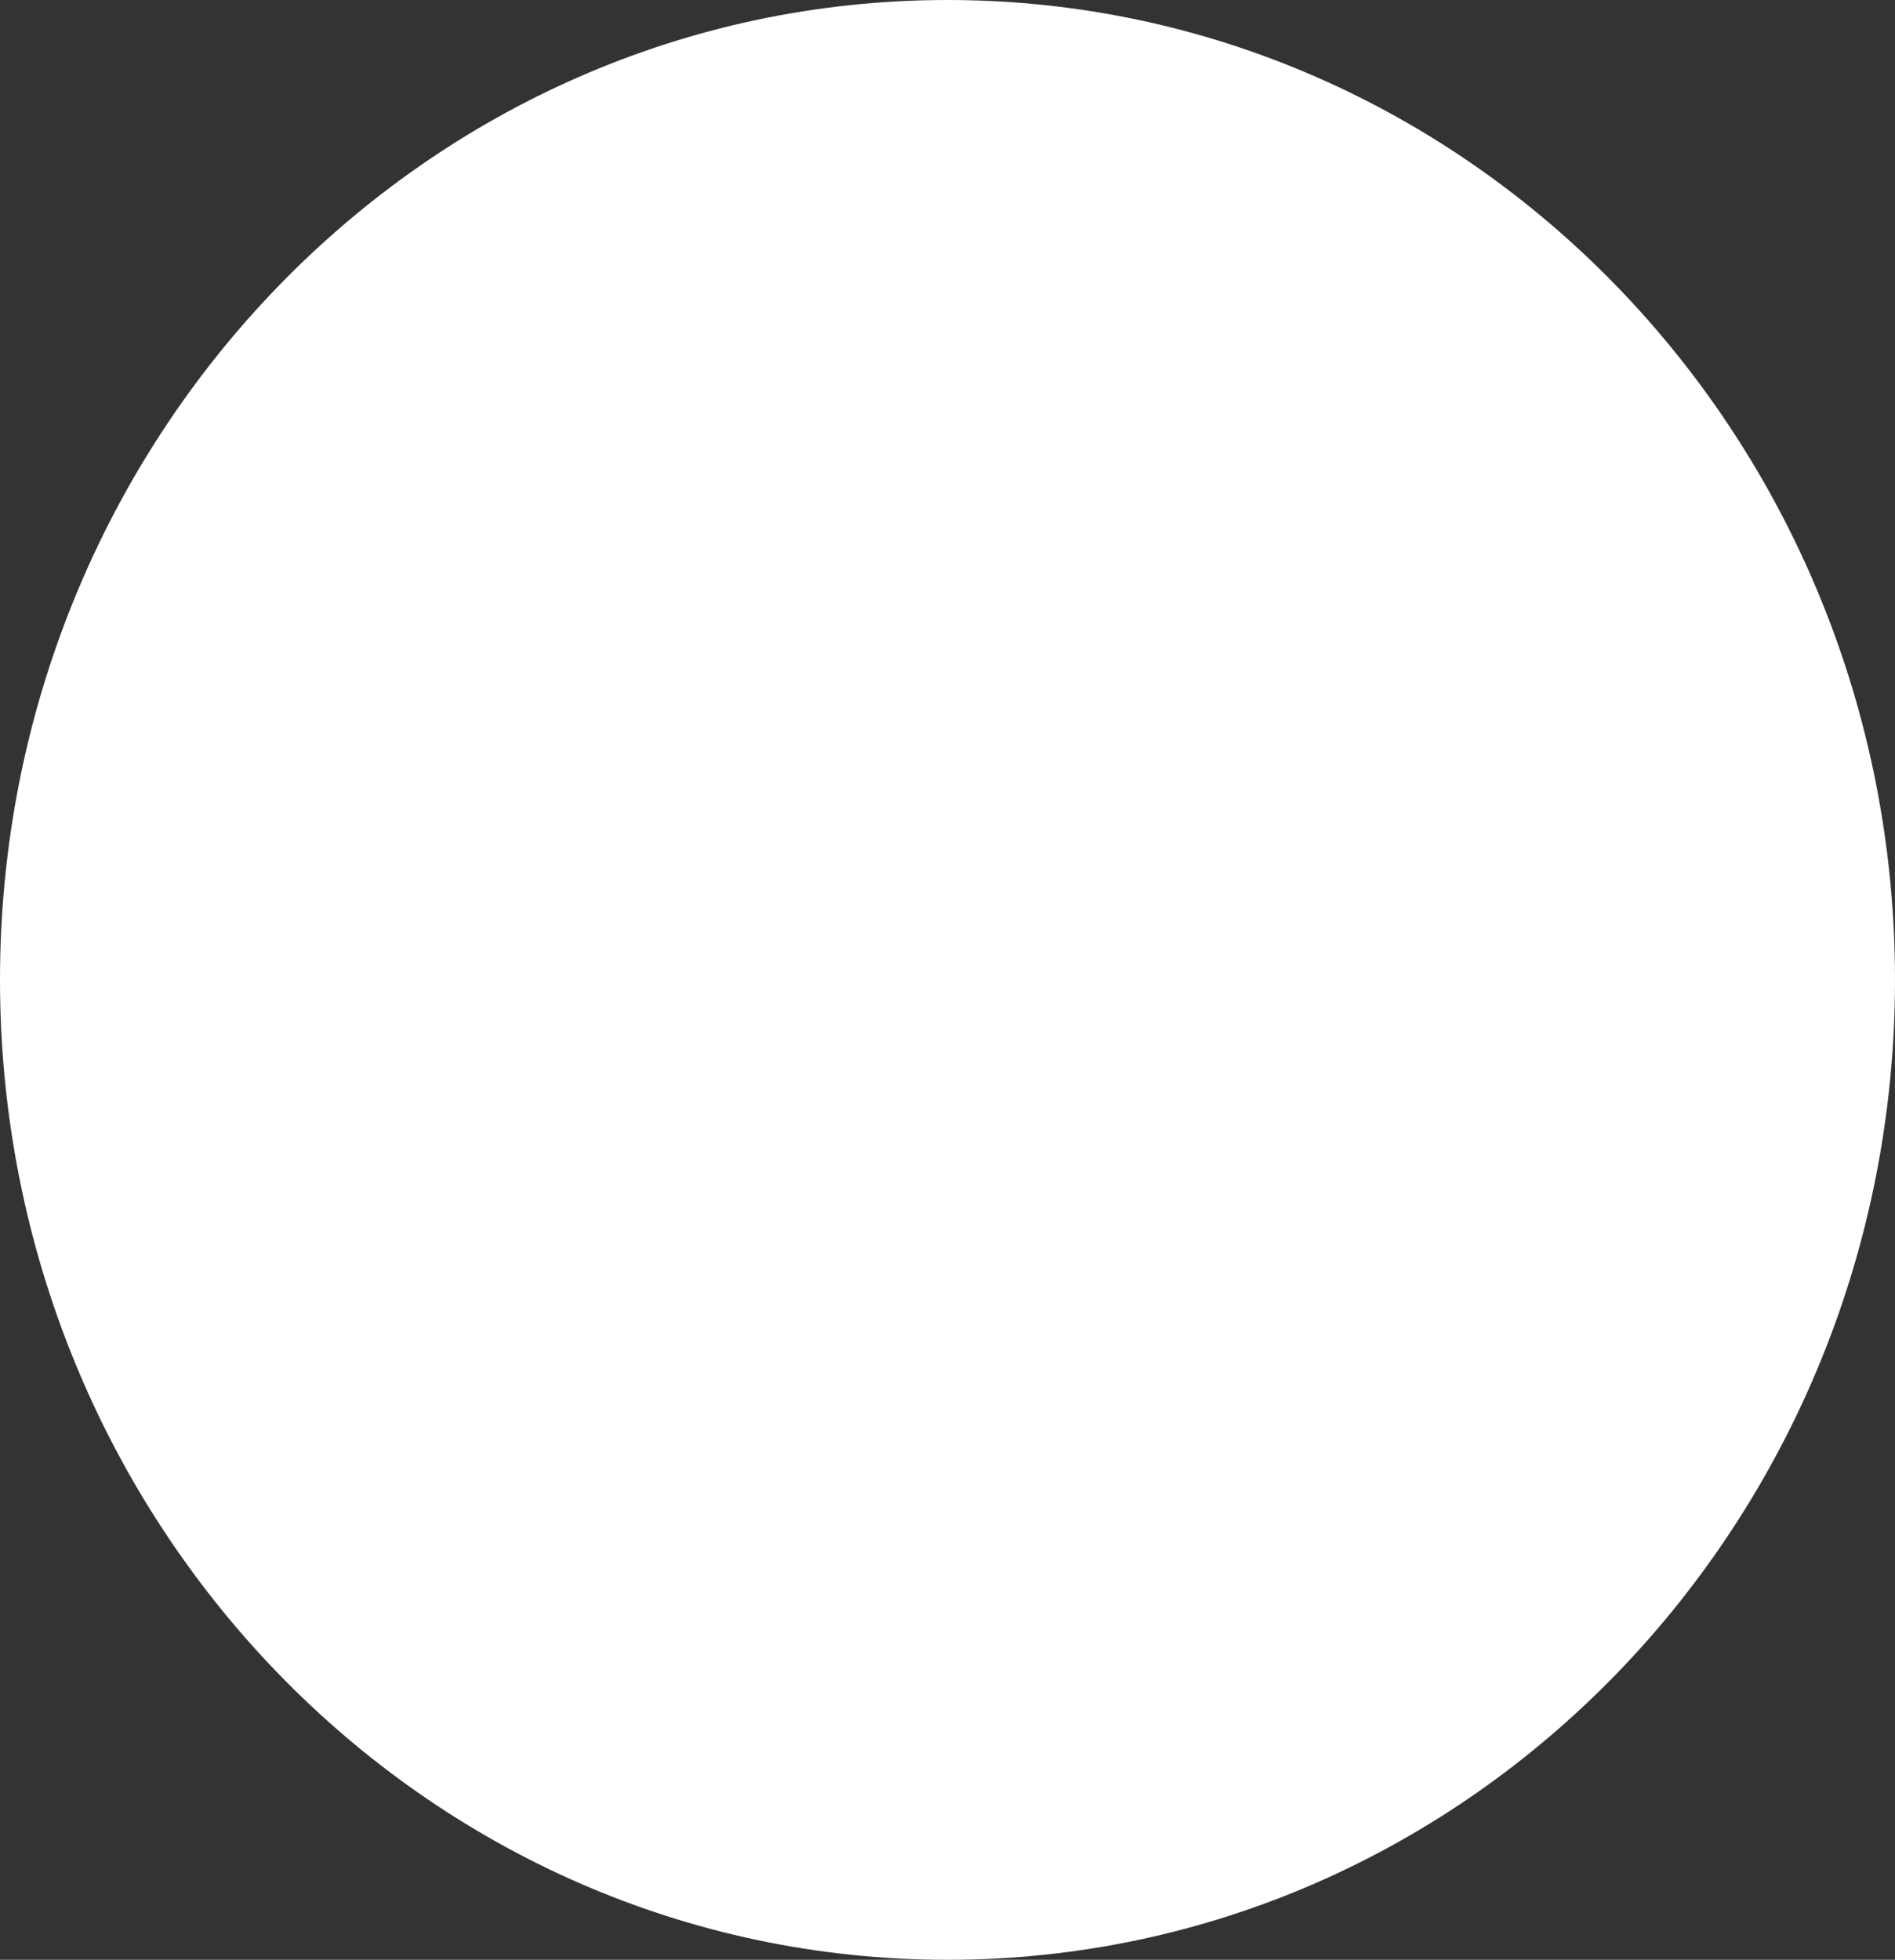 <svg width="59" height="61" viewBox="0 0 59 61" fill="none" xmlns="http://www.w3.org/2000/svg">
<rect x="0" y="0" width="59" height="61" fill="#333333" stroke="none"/>
<path d="M29.5 61C45.792 61 59 47.345 59 30.5C59 13.655 45.792 0 29.5 0C13.208 0 0 13.655 0 30.5C0 47.345 13.208 61 29.5 61Z" fill="white"/>
</svg>
